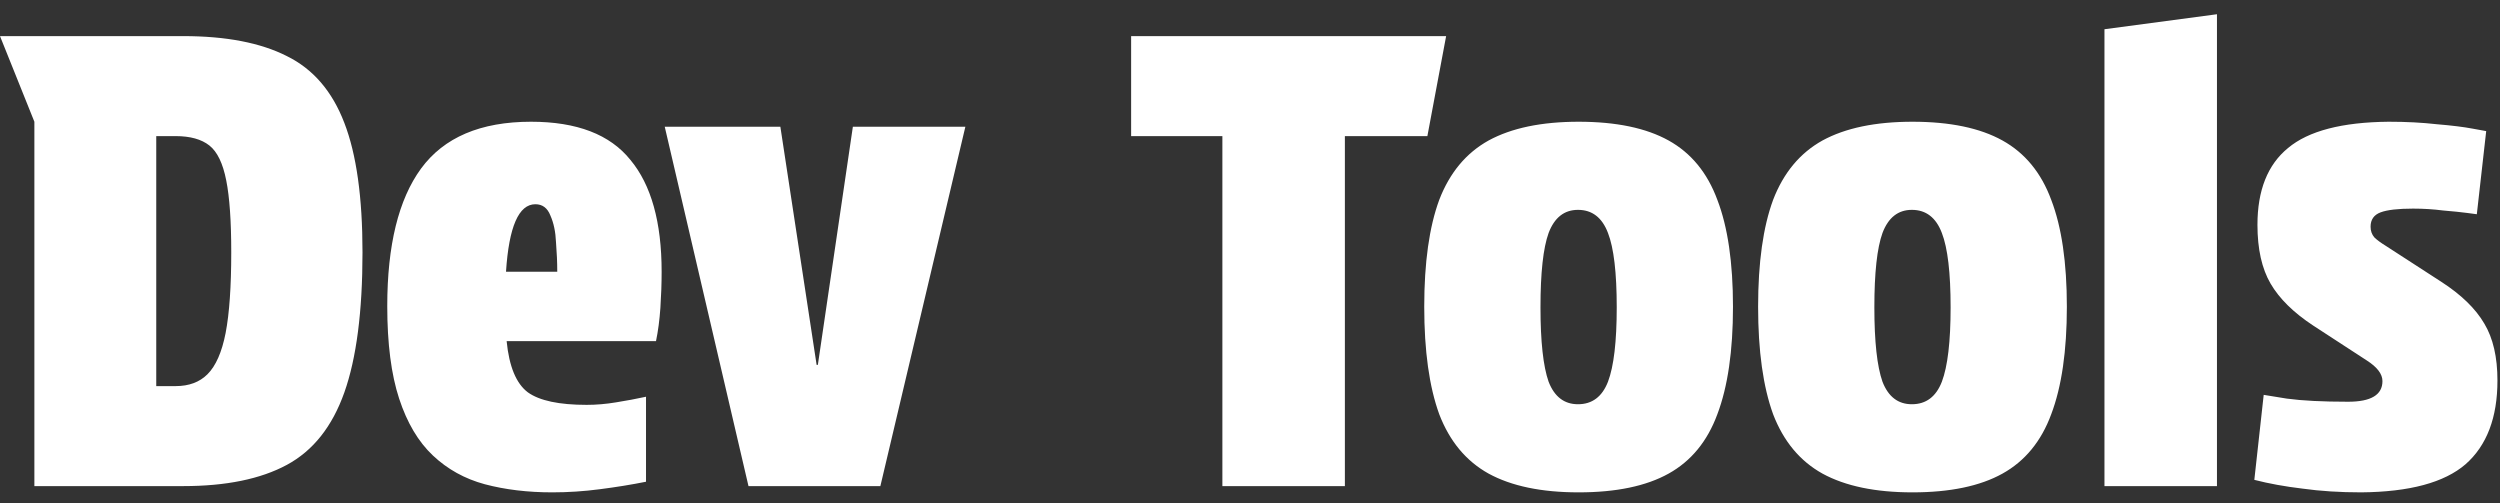 <svg width="144" height="29" viewBox="0 0 144 29" fill="none" xmlns="http://www.w3.org/2000/svg">
  <rect x="0" y="0" width="144" height="29" fill="#333333" stroke="none"/>
  <path fill="white" d="M10.548 2.08C13.02 2.08 15.012 2.464 16.524 3.232C18.036 3.976 19.14 5.26 19.836 7.084C20.532 8.884 20.88 11.368 20.88 14.536C20.88 17.944 20.532 20.632 19.836 22.6C19.14 24.568 18.036 25.96 16.524 26.776C15.012 27.592 13.02 28 10.548 28H1.98V7.012L0 2.08H10.548ZM10.116 22.24C10.884 22.24 11.496 22.012 11.952 21.556C12.432 21.076 12.78 20.284 12.996 19.18C13.212 18.052 13.32 16.504 13.32 14.536C13.32 12.736 13.224 11.356 13.032 10.396C12.84 9.412 12.516 8.74 12.06 8.38C11.604 8.02 10.956 7.84 10.116 7.84H9V22.24H10.116ZM31.81 28.36C30.394 28.36 29.098 28.204 27.922 27.892C26.77 27.58 25.774 27.028 24.934 26.236C24.094 25.444 23.446 24.352 22.99 22.96C22.534 21.568 22.306 19.792 22.306 17.632C22.306 14.128 22.954 11.488 24.25 9.712C25.57 7.912 27.682 7.012 30.586 7.012C33.226 7.012 35.134 7.744 36.31 9.208C37.51 10.648 38.11 12.796 38.11 15.652C38.11 16.324 38.086 17.02 38.038 17.74C37.99 18.436 37.906 19.072 37.786 19.648H29.182C29.326 21.112 29.734 22.096 30.406 22.6C31.078 23.08 32.206 23.32 33.79 23.32C34.342 23.32 34.906 23.272 35.482 23.176C36.082 23.08 36.658 22.972 37.21 22.852V27.748C36.37 27.916 35.482 28.06 34.546 28.18C33.634 28.3 32.722 28.36 31.81 28.36ZM30.838 11.764C29.878 11.764 29.314 13.06 29.146 15.652H32.098C32.098 15.124 32.074 14.56 32.026 13.96C32.002 13.36 31.894 12.844 31.702 12.412C31.534 11.98 31.246 11.764 30.838 11.764ZM43.113 28L38.289 7.3H44.949L47.037 21.016H47.109L49.125 7.3H55.605L50.709 28H43.113ZM82.217 7.84H77.465V28H70.409V7.84H65.153V2.08H83.297L82.217 7.84ZM90.928 28.36C88.792 28.36 87.064 28 85.744 27.28C84.448 26.56 83.5 25.42 82.9 23.86C82.324 22.276 82.036 20.212 82.036 17.668C82.036 15.124 82.324 13.072 82.9 11.512C83.5 9.952 84.448 8.812 85.744 8.092C87.064 7.372 88.792 7.012 90.928 7.012C93.088 7.012 94.816 7.372 96.112 8.092C97.408 8.812 98.344 9.952 98.92 11.512C99.52 13.072 99.82 15.124 99.82 17.668C99.82 20.212 99.52 22.276 98.92 23.86C98.344 25.42 97.408 26.56 96.112 27.28C94.816 28 93.088 28.36 90.928 28.36ZM90.892 23.284C91.708 23.284 92.284 22.852 92.62 21.988C92.956 21.1 93.124 19.672 93.124 17.704C93.124 15.712 92.956 14.284 92.62 13.42C92.284 12.532 91.708 12.088 90.892 12.088C90.1 12.088 89.536 12.532 89.2 13.42C88.888 14.284 88.732 15.712 88.732 17.704C88.732 19.672 88.888 21.1 89.2 21.988C89.536 22.852 90.1 23.284 90.892 23.284ZM110.159 28.36C108.023 28.36 106.295 28 104.975 27.28C103.679 26.56 102.731 25.42 102.131 23.86C101.555 22.276 101.267 20.212 101.267 17.668C101.267 15.124 101.555 13.072 102.131 11.512C102.731 9.952 103.679 8.812 104.975 8.092C106.295 7.372 108.023 7.012 110.159 7.012C112.319 7.012 114.047 7.372 115.343 8.092C116.639 8.812 117.575 9.952 118.151 11.512C118.751 13.072 119.051 15.124 119.051 17.668C119.051 20.212 118.751 22.276 118.151 23.86C117.575 25.42 116.639 26.56 115.343 27.28C114.047 28 112.319 28.36 110.159 28.36ZM110.123 23.284C110.939 23.284 111.515 22.852 111.851 21.988C112.187 21.1 112.355 19.672 112.355 17.704C112.355 15.712 112.187 14.284 111.851 13.42C111.515 12.532 110.939 12.088 110.123 12.088C109.331 12.088 108.767 12.532 108.431 13.42C108.119 14.284 107.963 15.712 107.963 17.704C107.963 19.672 108.119 21.1 108.431 21.988C108.767 22.852 109.331 23.284 110.123 23.284ZM127.697 28H121.217V1.684L127.697 0.82V28ZM137.229 21.952C137.229 21.544 136.929 21.148 136.329 20.764L133.233 18.748C132.105 18.004 131.289 17.2 130.785 16.336C130.281 15.472 130.029 14.344 130.029 12.952C130.029 10.96 130.617 9.484 131.793 8.524C132.969 7.54 134.901 7.036 137.589 7.012C138.597 7.012 139.521 7.06 140.361 7.156C141.225 7.228 141.909 7.312 142.413 7.408C142.941 7.504 143.205 7.552 143.205 7.552L142.665 12.34C142.665 12.34 142.485 12.316 142.125 12.268C141.765 12.22 141.297 12.172 140.721 12.124C140.169 12.052 139.593 12.016 138.993 12.016C138.129 12.016 137.505 12.088 137.121 12.232C136.737 12.376 136.545 12.652 136.545 13.06C136.545 13.3 136.617 13.504 136.761 13.672C136.905 13.816 137.133 13.984 137.445 14.176L140.613 16.228C141.765 16.972 142.593 17.776 143.097 18.64C143.601 19.48 143.853 20.572 143.853 21.916C143.853 24.052 143.241 25.66 142.017 26.74C140.793 27.796 138.789 28.336 136.005 28.36C134.781 28.36 133.653 28.288 132.621 28.144C131.613 28.024 130.689 27.856 129.849 27.64L130.389 22.744C130.389 22.744 130.833 22.816 131.721 22.96C132.609 23.08 133.785 23.14 135.249 23.14C136.569 23.14 137.229 22.744 137.229 21.952Z"/>
</svg>
